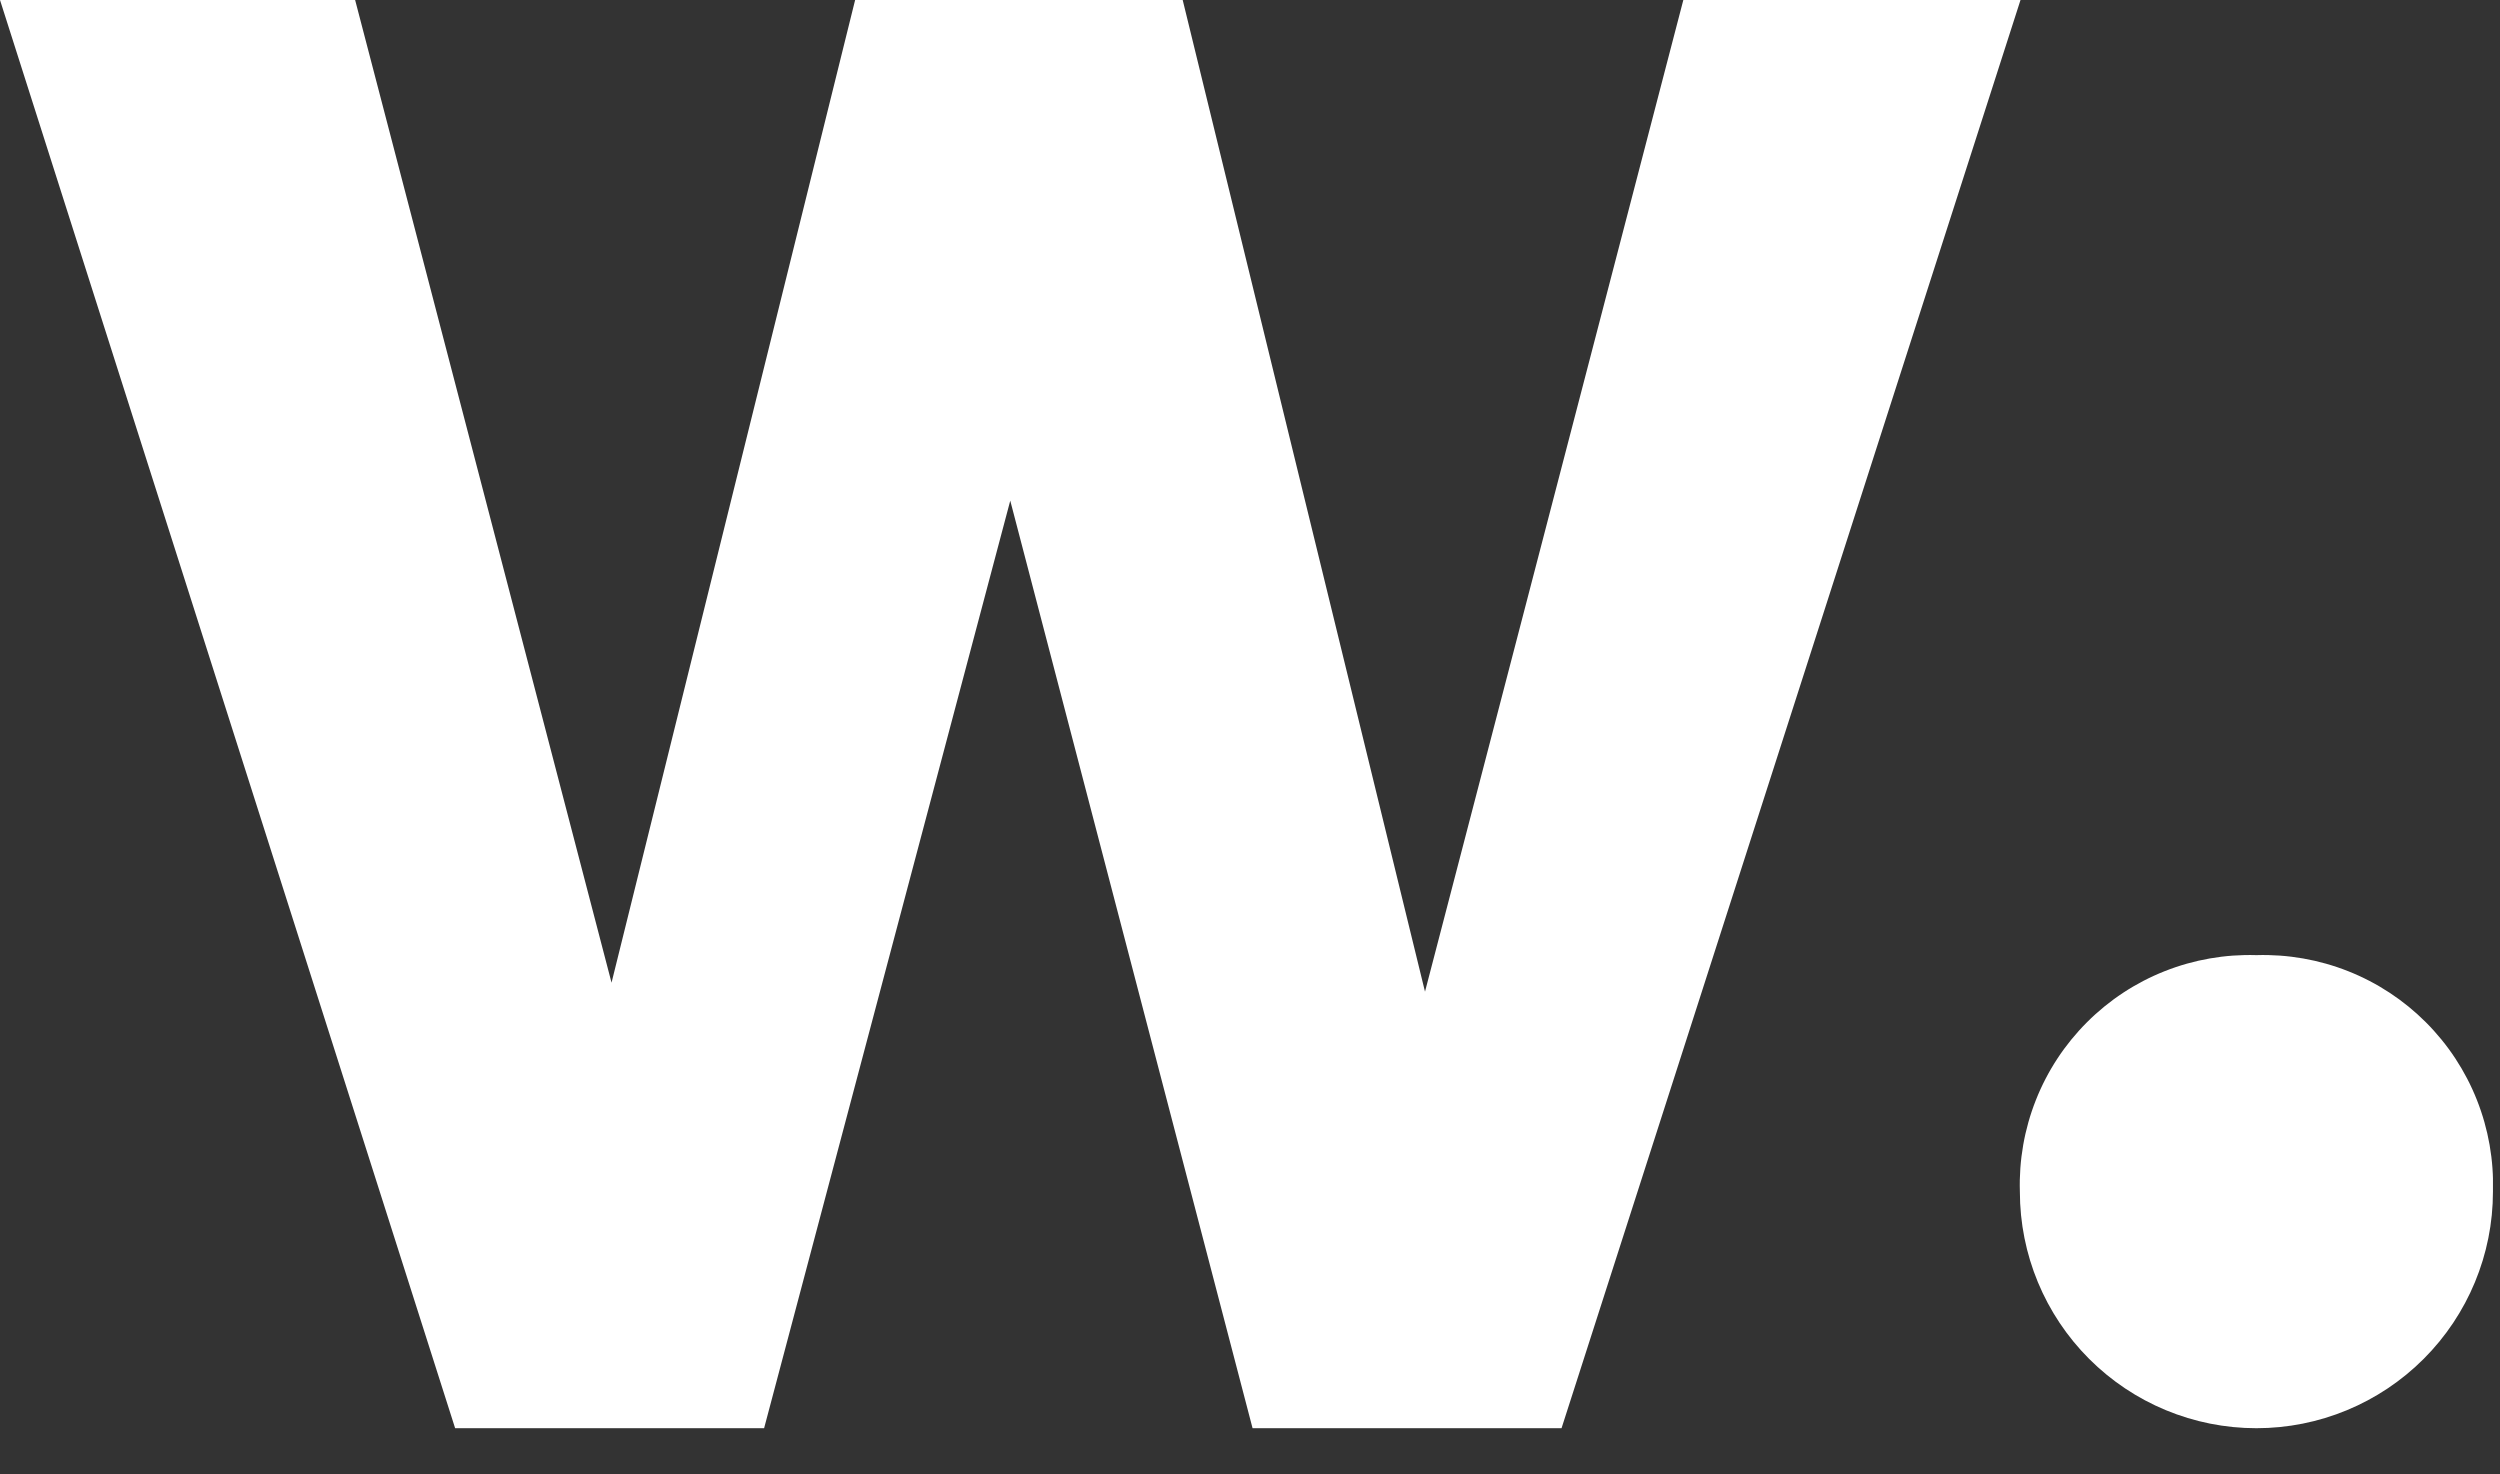 <svg width="39" height="23" viewBox="0 0 39 23" fill="none" xmlns="http://www.w3.org/2000/svg">
<rect x="0" y="0" width="39" height="23" fill="#333333" stroke="none"/>
<g clip-path="url(#clip0_68_72)">
<path d="M24.36 22.28H19.54L15.76 7.81L11.92 22.28H7.1L0 0H5.54L9.54 15.33L13.34 0H18.45L22.23 15.47L26.26 0H31.52L24.36 22.28ZM35.2 14.9C35.689 14.885 36.175 14.97 36.63 15.15C37.085 15.33 37.497 15.601 37.843 15.947C38.189 16.293 38.46 16.705 38.64 17.16C38.82 17.615 38.905 18.101 38.89 18.59C38.89 19.569 38.501 20.507 37.809 21.199C37.117 21.891 36.179 22.28 35.2 22.28C34.221 22.28 33.283 21.891 32.591 21.199C31.899 20.507 31.51 19.569 31.51 18.59C31.495 18.101 31.58 17.615 31.76 17.16C31.94 16.705 32.211 16.293 32.557 15.947C32.903 15.601 33.315 15.33 33.77 15.15C34.225 14.97 34.711 14.885 35.2 14.9Z" fill="white"/>
</g>
<defs>
<clipPath id="clip0_68_72">
<rect width="38.89" height="22.28" fill="white"/>
</clipPath>
</defs>
</svg>
